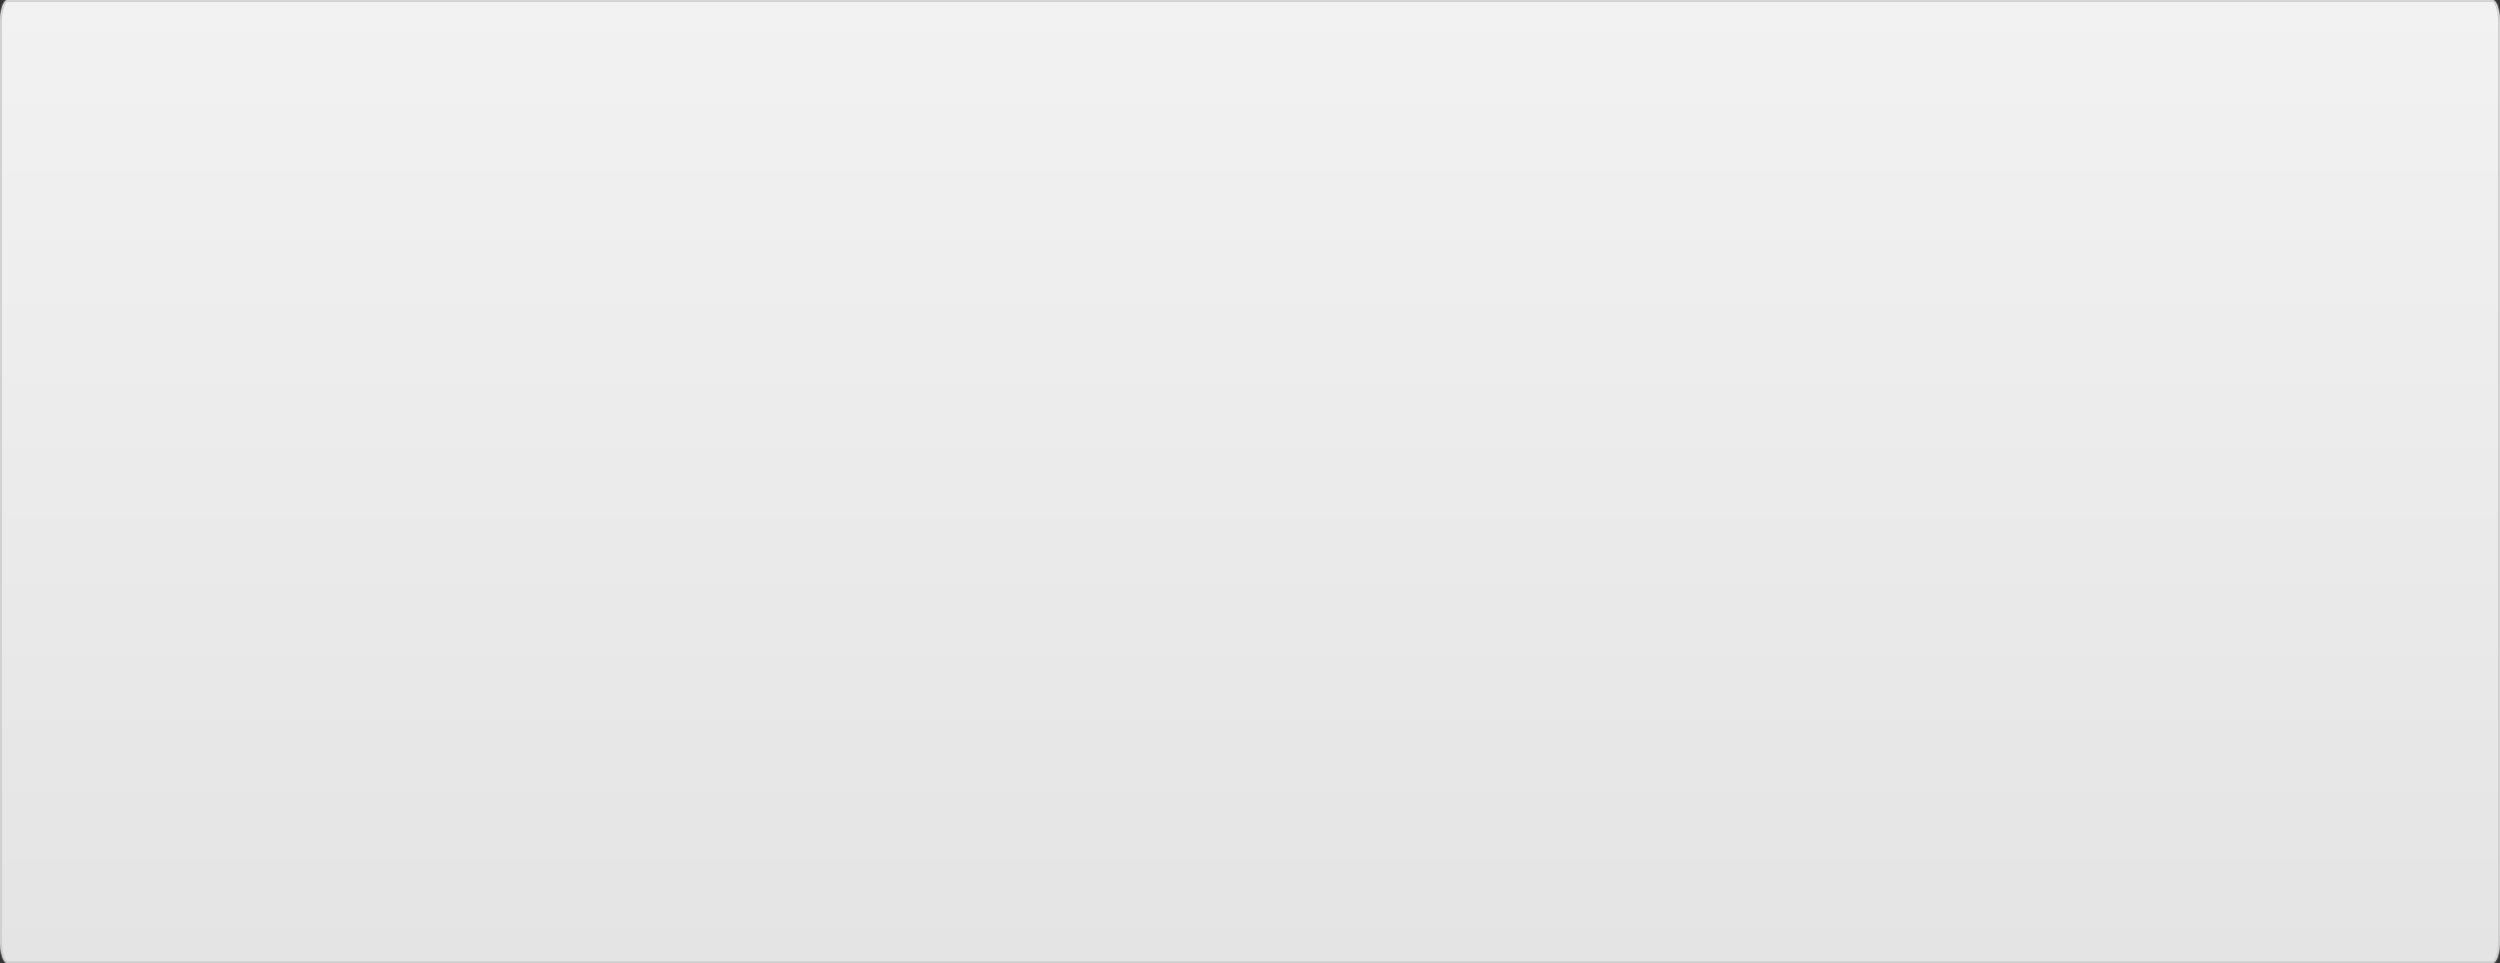 ﻿<?xml version="1.0" encoding="utf-8"?>
<svg version="1.1" xmlns:xlink="http://www.w3.org/1999/xlink" width="1316px" height="507px" xmlns="http://www.w3.org/2000/svg">
  <rect width="100%" height="100%" fill="#333333" stroke="none"/>
  <defs>
    <linearGradient gradientUnits="userSpaceOnUse" x1="658" y1="0" x2="658" y2="507" id="LinearGradient102">
      <stop id="Stop103" stop-color="#ffffff" offset="0" />
      <stop id="Stop104" stop-color="#f2f2f2" offset="0" />
      <stop id="Stop105" stop-color="#e4e4e4" offset="1" />
      <stop id="Stop106" stop-color="#ffffff" offset="1" />
    </linearGradient>
    <mask fill="white" id="clip107">
      <path d="M 0 494.783  L 0 12.217  C 0 5.375  1.76 0  4 0  L 1312 0  C 1314.24 0  1316 5.375  1316 12.217  L 1316 494.783  C 1316 501.625  1314.24 507  1312 507  L 4 507  C 1.76 507  0 501.625  0 494.783  Z " fill-rule="evenodd" />
    </mask>
  </defs>
  <g transform="matrix(1 0 0 1 -262 -709 )">
    <path d="M 0 494.783  L 0 12.217  C 0 5.375  1.76 0  4 0  L 1312 0  C 1314.24 0  1316 5.375  1316 12.217  L 1316 494.783  C 1316 501.625  1314.24 507  1312 507  L 4 507  C 1.76 507  0 501.625  0 494.783  Z " fill-rule="nonzero" fill="url(#LinearGradient102)" stroke="none" transform="matrix(1 0 0 1 262 709 )" />
    <path d="M 0 494.783  L 0 12.217  C 0 5.375  1.76 0  4 0  L 1312 0  C 1314.24 0  1316 5.375  1316 12.217  L 1316 494.783  C 1316 501.625  1314.24 507  1312 507  L 4 507  C 1.76 507  0 501.625  0 494.783  Z " stroke-width="2" stroke="#cccccc" fill="none" transform="matrix(1 0 0 1 262 709 )" mask="url(#clip107)" />
  </g>
</svg>